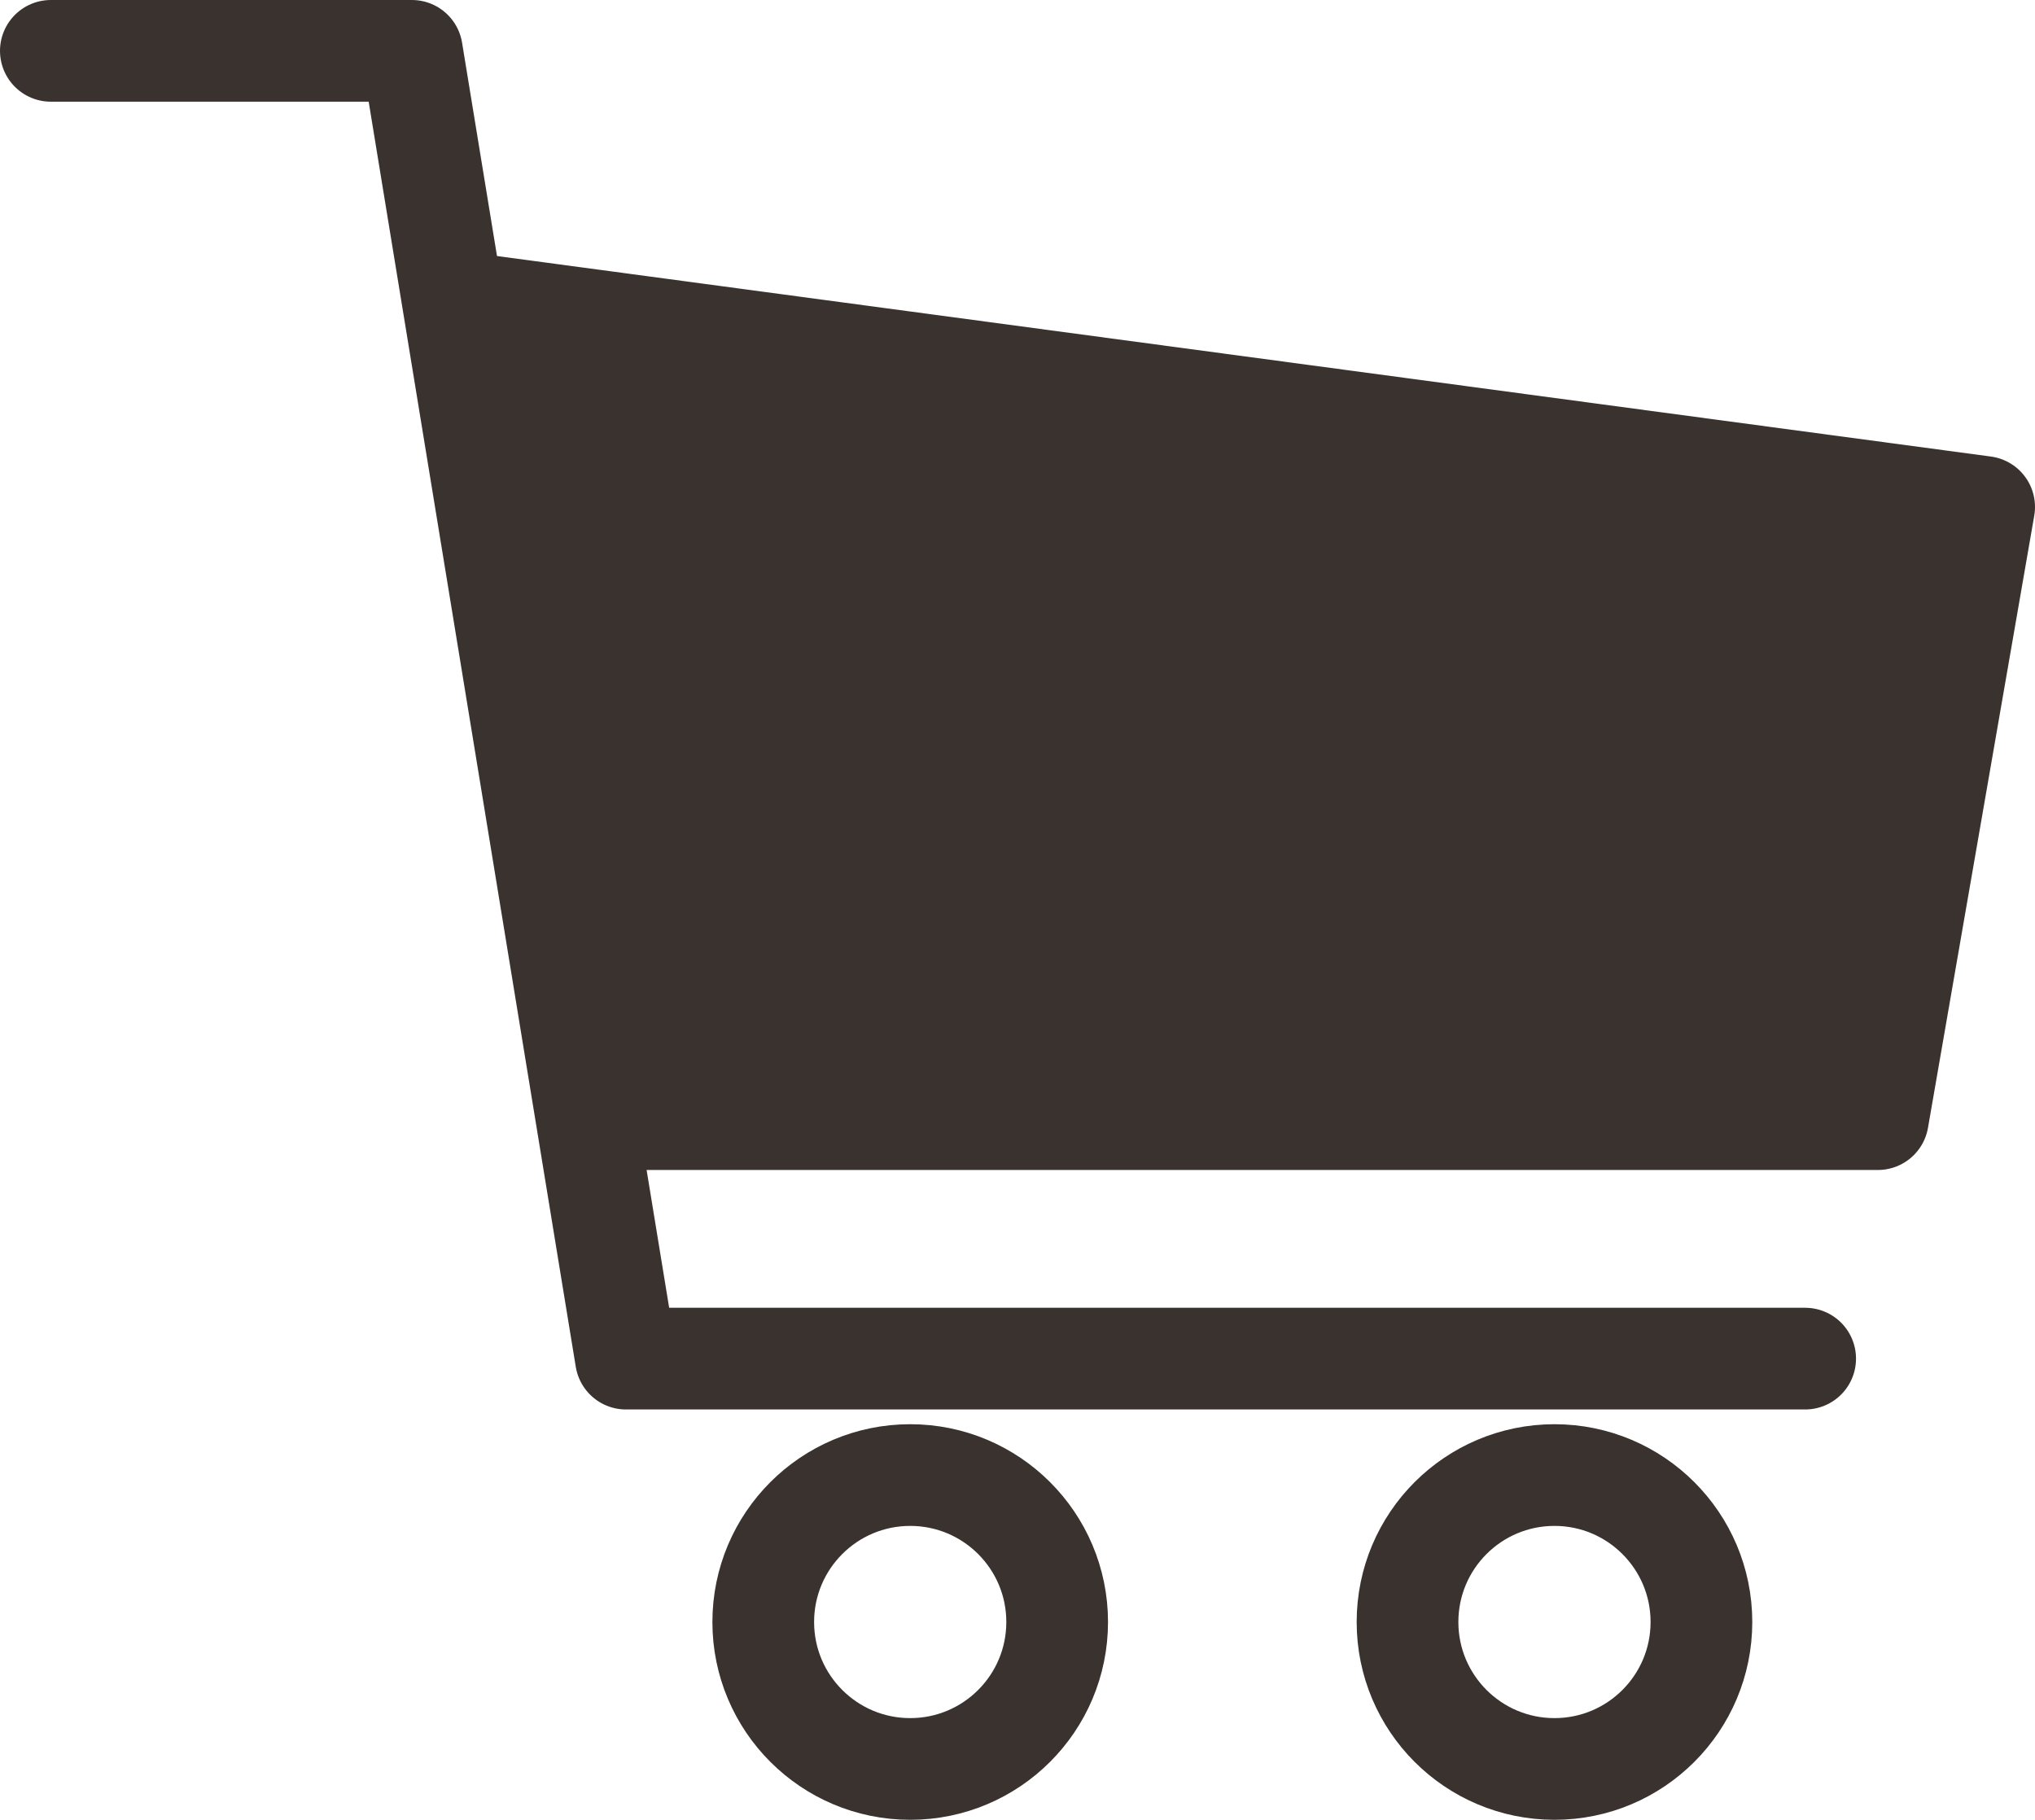 <?xml version="1.0" encoding="UTF-8"?>
<svg id="_レイヤー_2" data-name="レイヤー 2" xmlns="http://www.w3.org/2000/svg" viewBox="0 0 40.02 35.79">
  <defs>
    <style>
      .cls-1 {
        fill: #3a322e;
      }

      .cls-1, .cls-2 {
        stroke: #3a322e;
        stroke-linecap: round;
        stroke-linejoin: round;
        stroke-width: 2px;
      }

      .cls-2 {
        fill: none;
      }
    </style>
  </defs>
  <g id="_アートボード1" data-name="アートボード1">
    <polygon class="cls-1" points="36.93 22.01 12.49 22.01 9.52 6.01 39.02 9.97 36.93 22.01"/>
    <polyline class="cls-2" points="35.5 26.72 12.31 26.72 8.1 1 1 1"/>
    <circle class="cls-2" cx="17.9" cy="31.9" r="2.89"/>
    <circle class="cls-2" cx="30.57" cy="31.9" r="2.89"/>
  </g>
</svg>